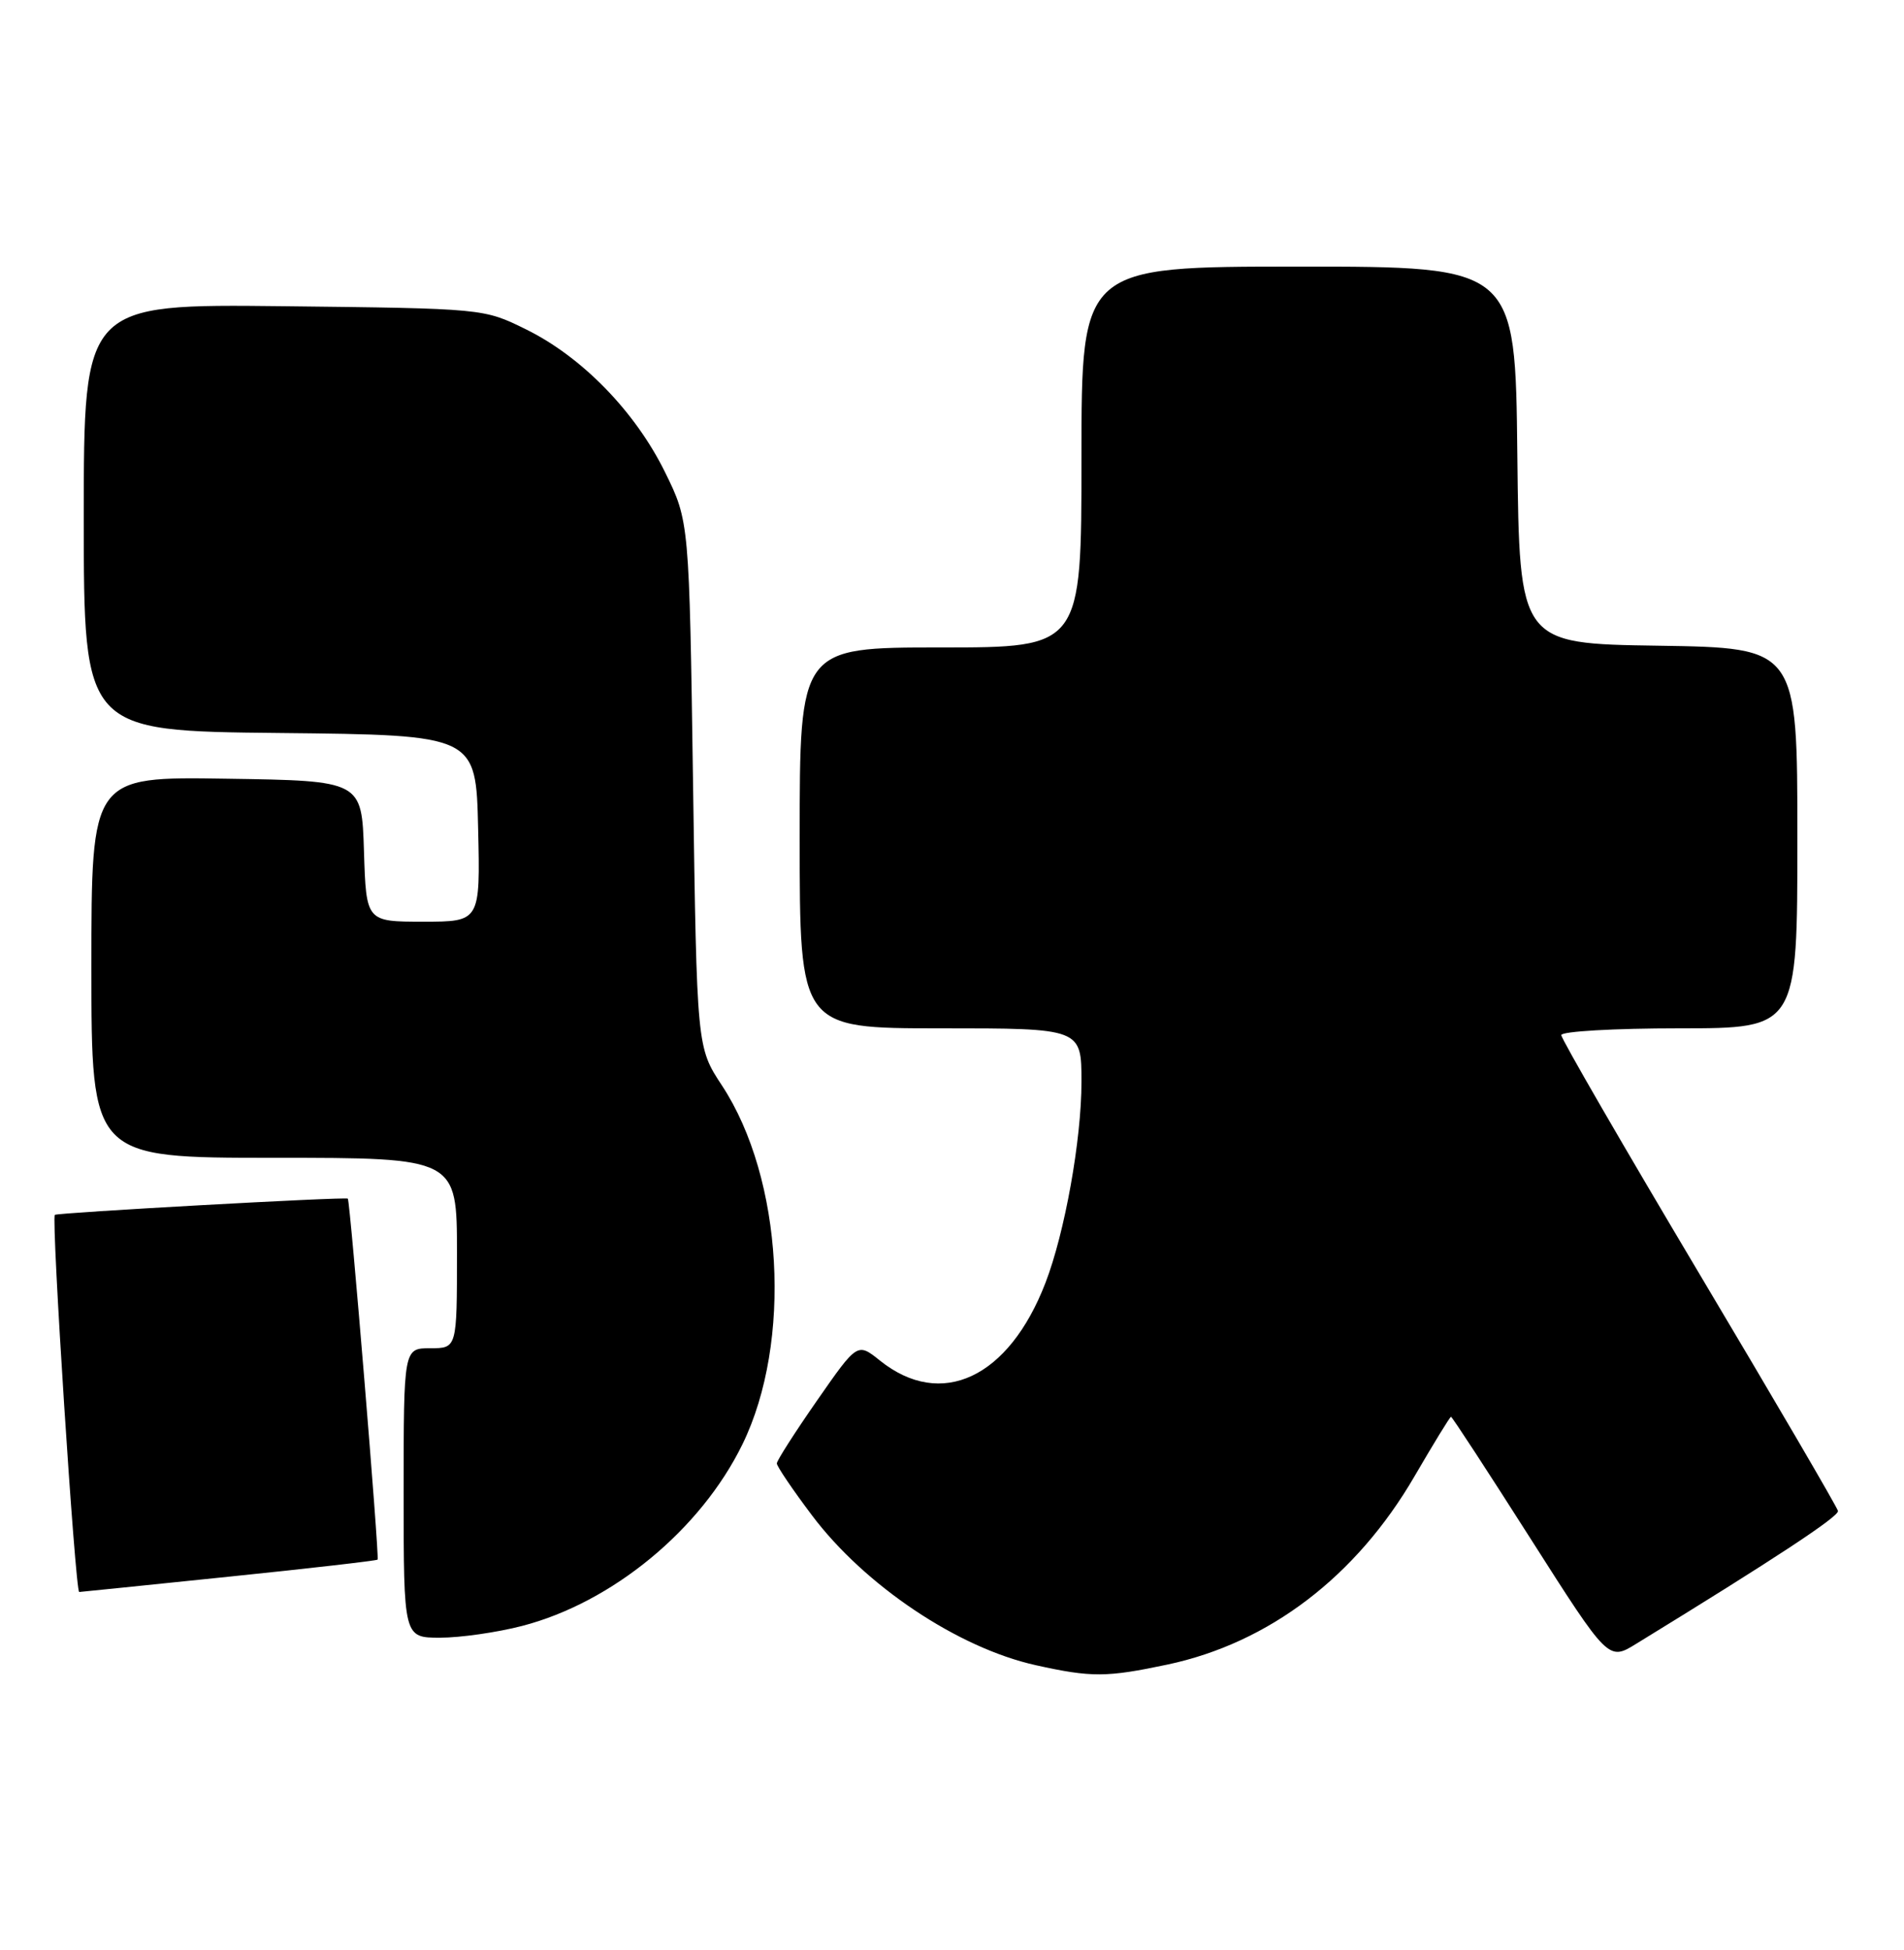 <?xml version="1.0" encoding="UTF-8" standalone="no"?>
<!DOCTYPE svg PUBLIC "-//W3C//DTD SVG 1.1//EN" "http://www.w3.org/Graphics/SVG/1.1/DTD/svg11.dtd" >
<svg xmlns="http://www.w3.org/2000/svg" xmlns:xlink="http://www.w3.org/1999/xlink" version="1.1" viewBox="0 0 250 256">
 <g >
 <path fill="currentColor"
d=" M 153.28 218.53 C 166.63 215.70 178.08 206.97 185.73 193.81 C 188.23 189.52 190.38 186.00 190.52 186.00 C 190.67 186.00 195.37 193.21 200.98 202.02 C 211.19 218.05 211.19 218.05 214.84 215.80 C 233.04 204.64 241.47 199.09 241.33 198.36 C 241.24 197.89 233.03 183.84 223.08 167.14 C 213.14 150.44 205.00 136.38 205.00 135.89 C 205.00 135.40 211.97 135.00 220.50 135.00 C 236.00 135.00 236.00 135.00 236.00 110.02 C 236.00 85.05 236.00 85.05 217.75 84.77 C 199.50 84.50 199.50 84.50 199.23 59.75 C 198.97 35.00 198.97 35.00 170.48 35.00 C 142.00 35.00 142.00 35.00 142.00 60.00 C 142.00 85.00 142.00 85.00 123.50 85.00 C 105.00 85.00 105.00 85.00 105.00 110.00 C 105.00 135.00 105.00 135.00 123.50 135.00 C 142.00 135.00 142.00 135.00 142.00 142.04 C 142.00 149.63 139.81 161.84 137.27 168.42 C 132.46 180.90 123.59 185.07 115.54 178.62 C 112.58 176.25 112.58 176.25 107.29 183.85 C 104.38 188.03 102.00 191.75 102.00 192.12 C 102.00 192.50 104.07 195.56 106.60 198.92 C 113.54 208.15 125.77 216.34 136.00 218.61 C 143.30 220.23 145.29 220.22 153.28 218.53 Z  M 68.54 213.46 C 80.39 210.39 92.00 200.83 97.48 189.62 C 104.05 176.20 102.82 154.70 94.79 142.50 C 91.50 137.50 91.50 137.50 91.00 102.98 C 90.50 68.45 90.50 68.45 87.31 61.97 C 83.39 54.01 76.39 46.83 69.03 43.22 C 63.50 40.50 63.50 40.50 37.25 40.20 C 11.00 39.91 11.00 39.91 11.00 67.94 C 11.00 95.97 11.00 95.97 36.75 96.23 C 62.50 96.50 62.50 96.50 62.78 108.75 C 63.06 121.00 63.06 121.00 55.57 121.00 C 48.08 121.00 48.08 121.00 47.79 111.75 C 47.50 102.50 47.50 102.50 29.75 102.23 C 12.00 101.95 12.00 101.95 12.00 126.98 C 12.00 152.00 12.00 152.00 36.00 152.00 C 60.00 152.00 60.00 152.00 60.00 164.50 C 60.00 177.00 60.00 177.00 56.50 177.00 C 53.00 177.00 53.00 177.00 53.00 196.00 C 53.00 215.00 53.00 215.00 57.79 215.00 C 60.42 215.00 65.26 214.31 68.54 213.46 Z  M 29.96 207.00 C 40.61 205.91 49.44 204.89 49.58 204.75 C 49.84 204.49 45.97 157.62 45.67 157.36 C 45.37 157.10 7.51 159.20 7.20 159.49 C 6.71 159.94 9.88 209.00 10.40 209.00 C 10.50 209.00 19.30 208.10 29.96 207.00 Z "/>
</g>
</svg>